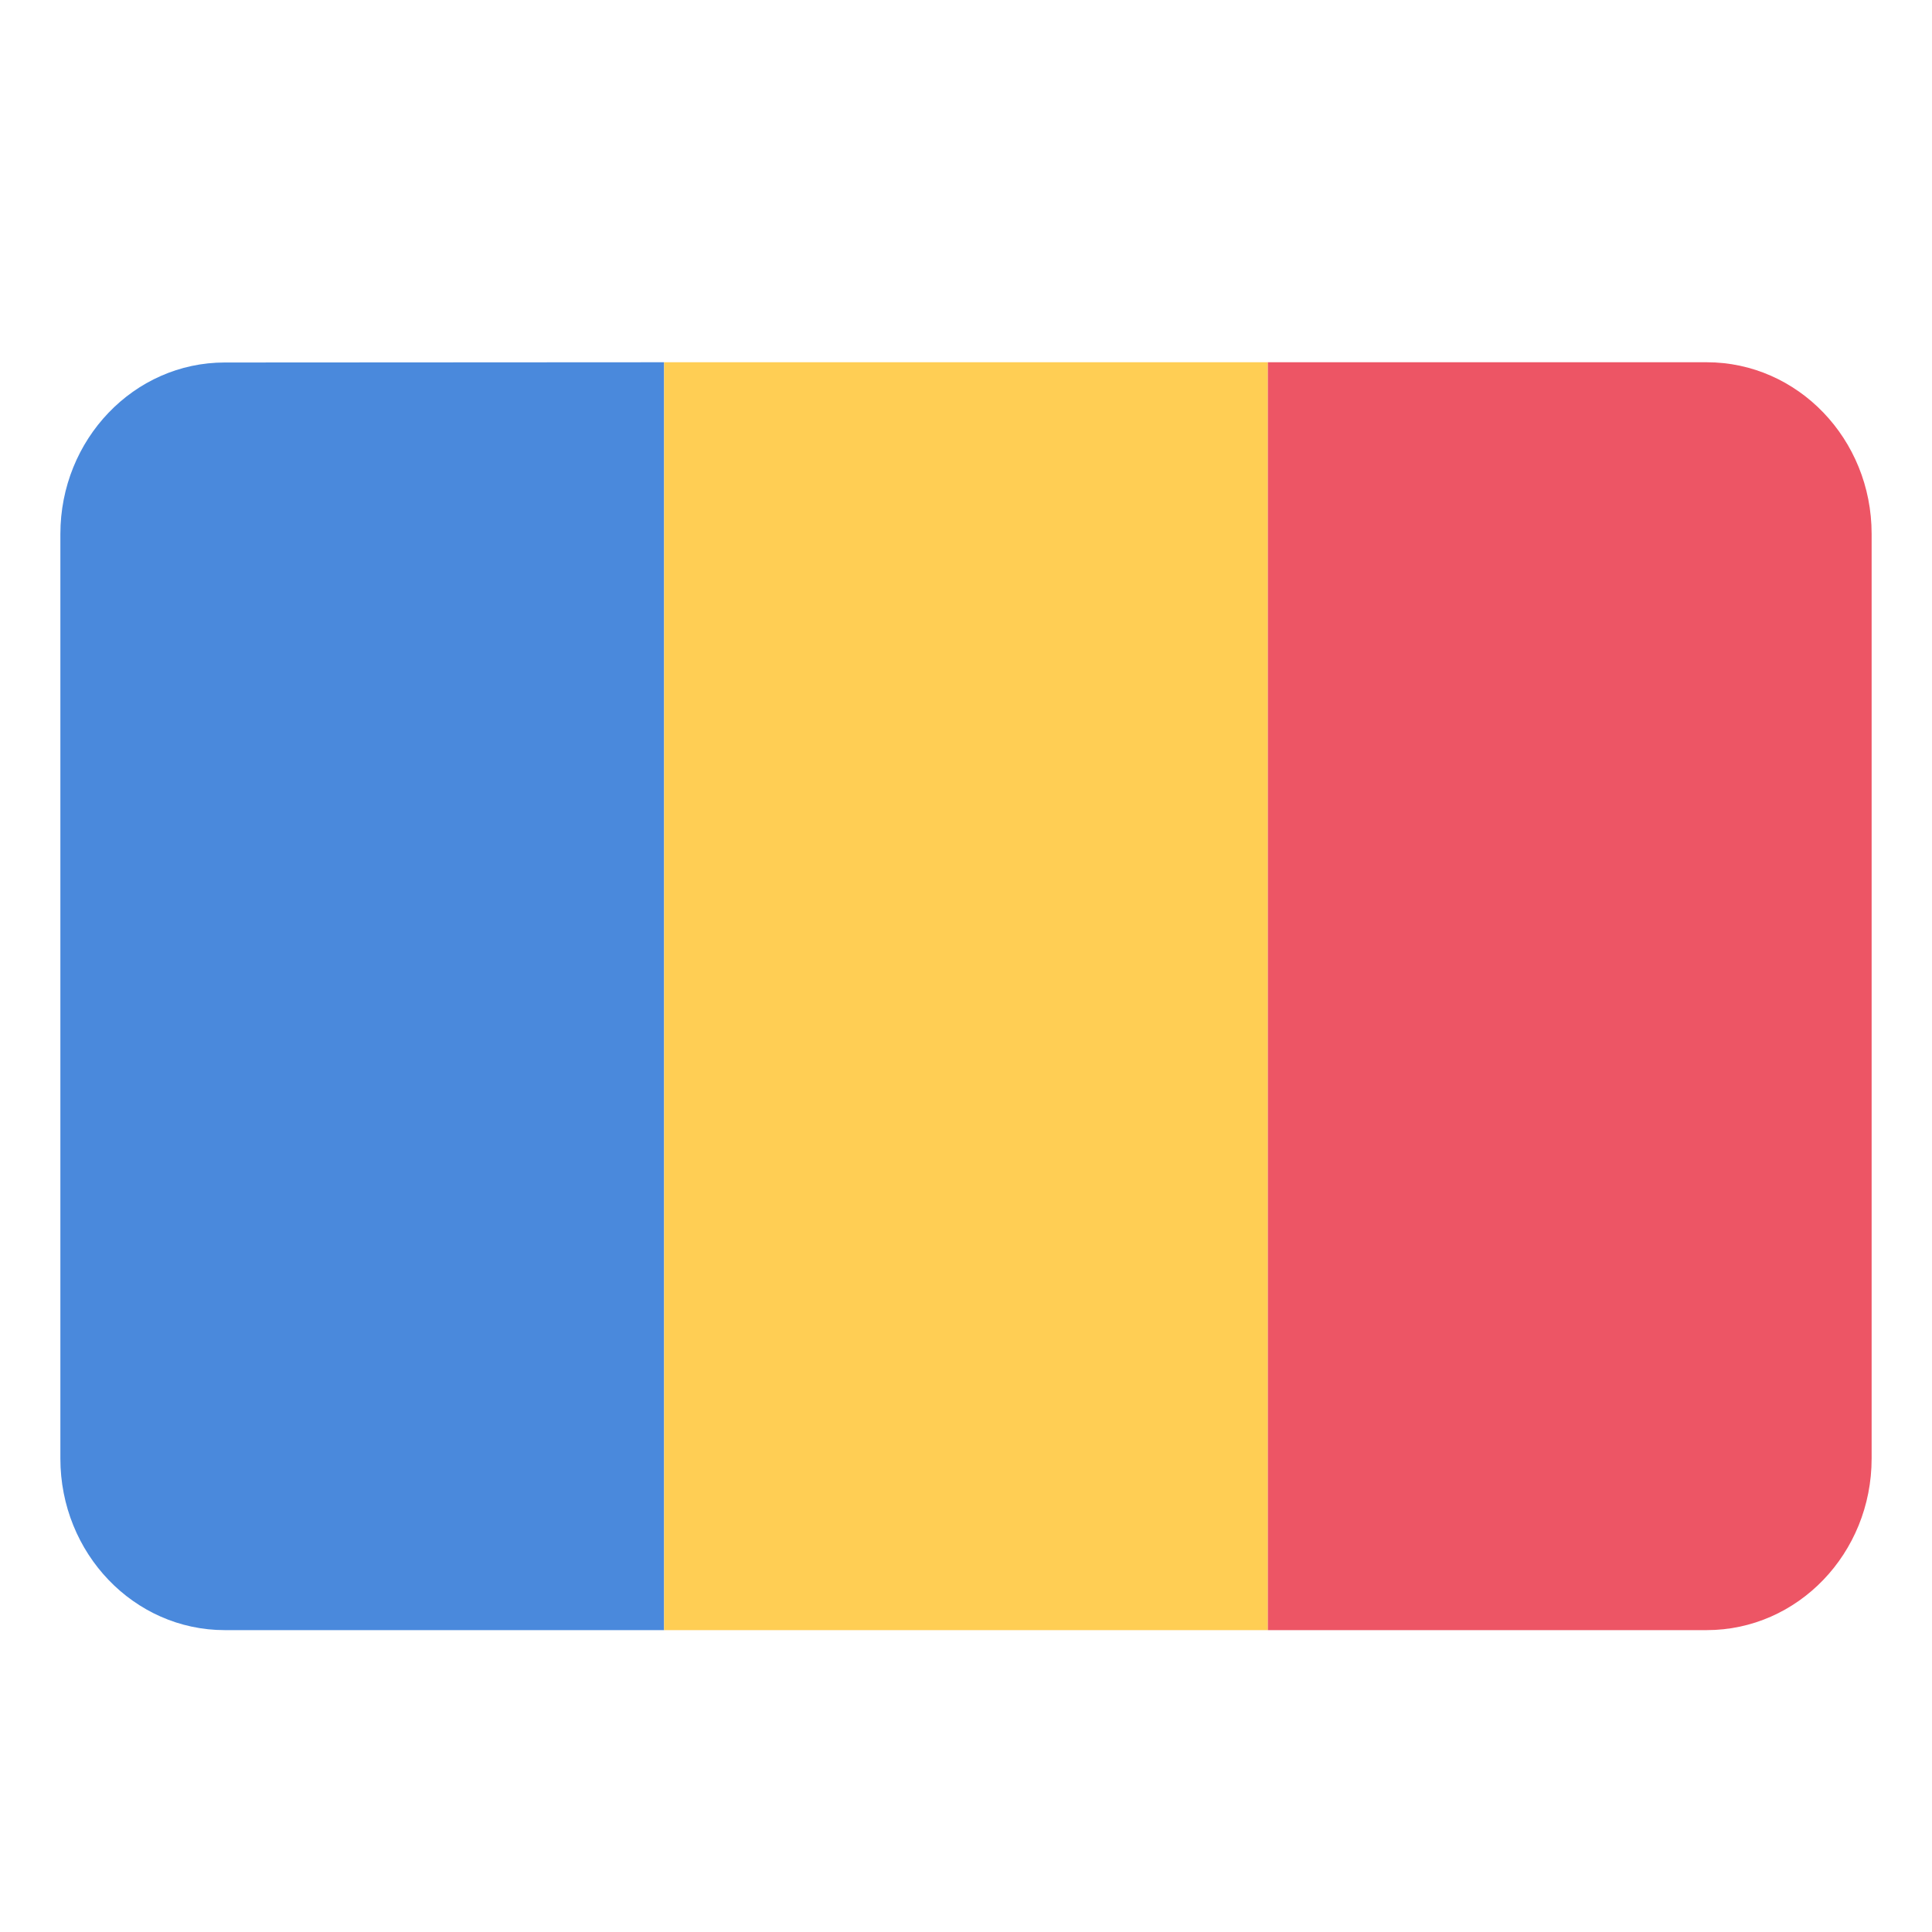 <?xml version="1.0" encoding="UTF-8"?>
<svg width="32px" height="32px" viewBox="0 0 32 32" version="1.1" xmlns="http://www.w3.org/2000/svg" xmlns:xlink="http://www.w3.org/1999/xlink">
    <!-- Generator: Sketch 61.2 (89653) - https://sketch.com -->
    <title>Icon / Flag / x32 / Romania </title>
    <desc>Created with Sketch.</desc>
    <g id="Icon-/-Flag-/-x32-/-Romania-" stroke="none" stroke-width="1" fill="none" fill-rule="evenodd">
        <g id="Romania" transform="translate(1, 6)" fill-rule="nonzero">
            <path d="M2.723,0.004 C1.219,0.004 0,1.277 0,2.846 L0,18.158 C0,19.728 1.219,21 2.723,21 L10,21 C10,14 10,7 10,0 L2.723,0.004 Z" id="Shape" fill="#4A89DC"></path>
            <path d="M10,0 C10,7 10,14 10,21 L20,21 C20,14 20,7 20,0 L10,0 Z" id="Shape" fill="#FFCE54"></path>
            <path d="M27.268,0 L20,0 C20,7 20,14 20,21 L27.268,21 C28.777,21 30,19.728 30,18.158 L30,2.842 C30,1.272 28.777,0 27.268,0 Z" id="Shape" fill="#ED5565"></path>
        </g>
    </g>
</svg>